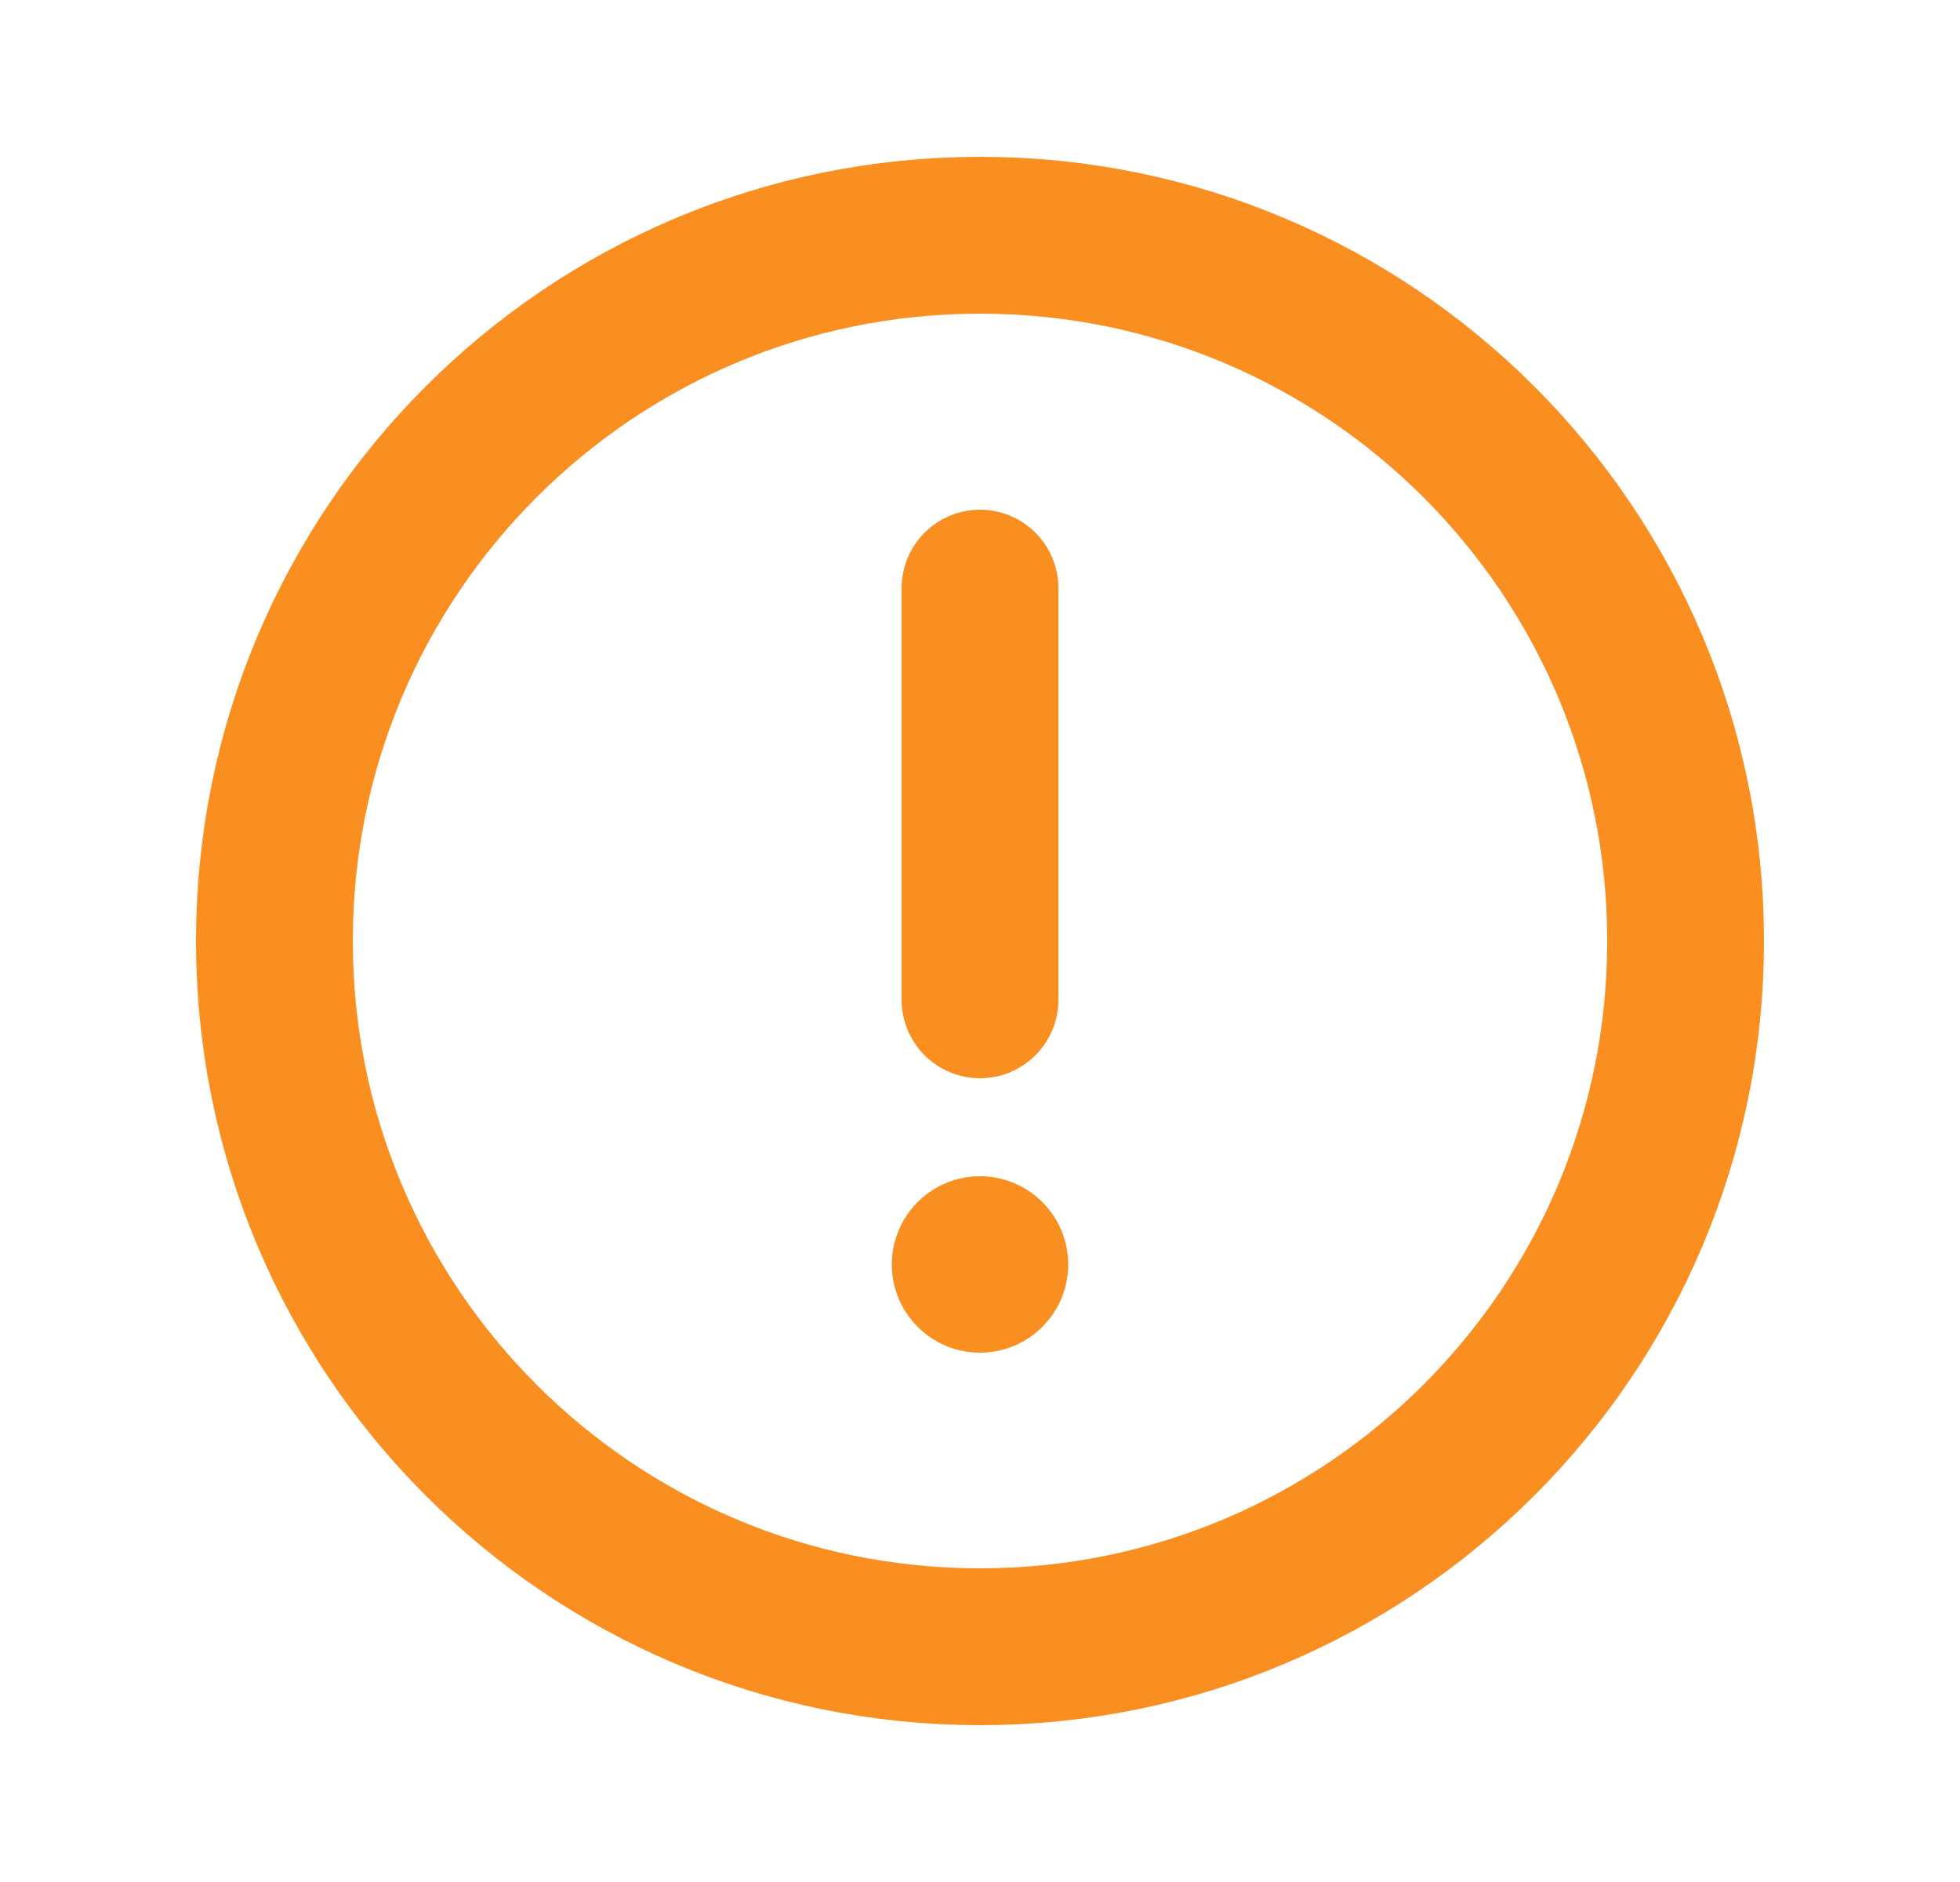 <svg width="25" height="24" viewBox="0 0 25 24" fill="none" xmlns="http://www.w3.org/2000/svg">
<path d="M12.5 21C17.471 21 21.5 16.971 21.5 12C21.5 7.029 17.471 3 12.5 3C7.529 3 3.5 7.029 3.5 12C3.5 16.971 7.529 21 12.5 21Z" stroke="#FA8F21" stroke-width="2" stroke-miterlimit="10"/>
<path d="M12.5 7.5V12.75" stroke="#FA8F21" stroke-width="2" stroke-linecap="round" stroke-linejoin="round"/>
<path d="M12.5 17.25C13.121 17.25 13.625 16.746 13.625 16.125C13.625 15.504 13.121 15 12.5 15C11.879 15 11.375 15.504 11.375 16.125C11.375 16.746 11.879 17.25 12.5 17.25Z" fill="#FA8F21"/>
</svg>
